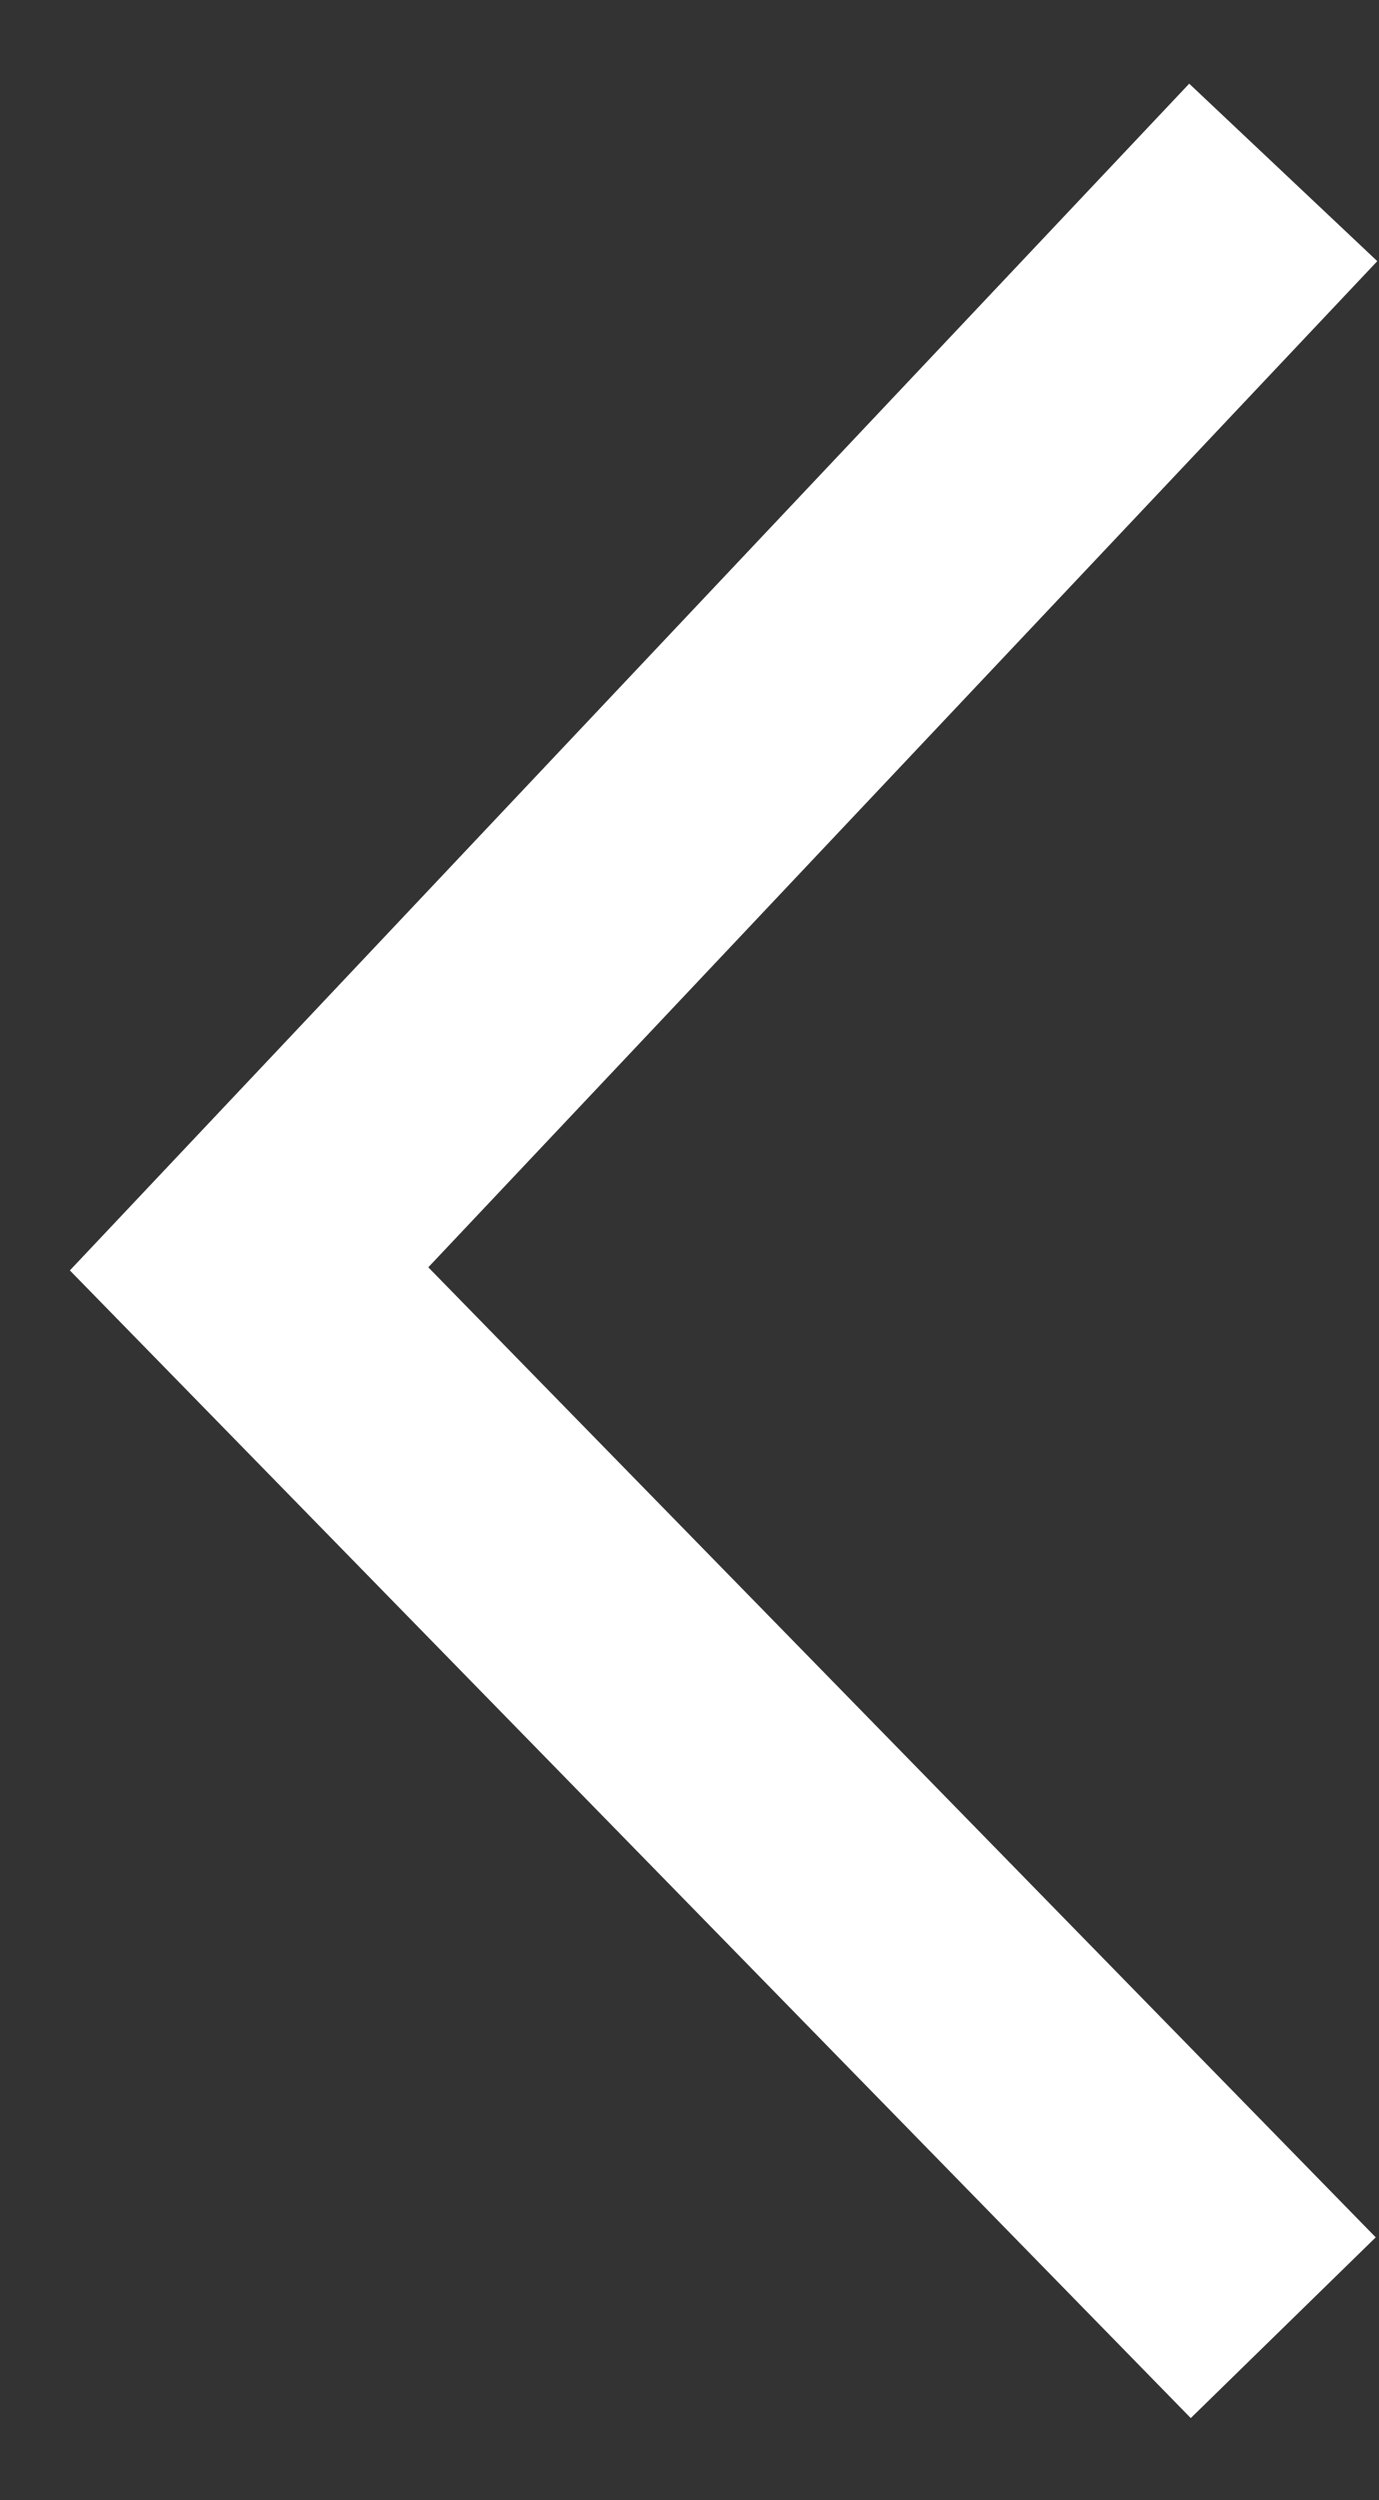 <svg width="16" height="29" viewBox="0 0 16 29" fill="none" xmlns="http://www.w3.org/2000/svg">
<rect x="0" y="0" width="16" height="29" fill="#333333" stroke="none"/>
<path d="M14.889 2L2.89 14.718L14.889 27" stroke="white" stroke-width="3"/>
</svg>
